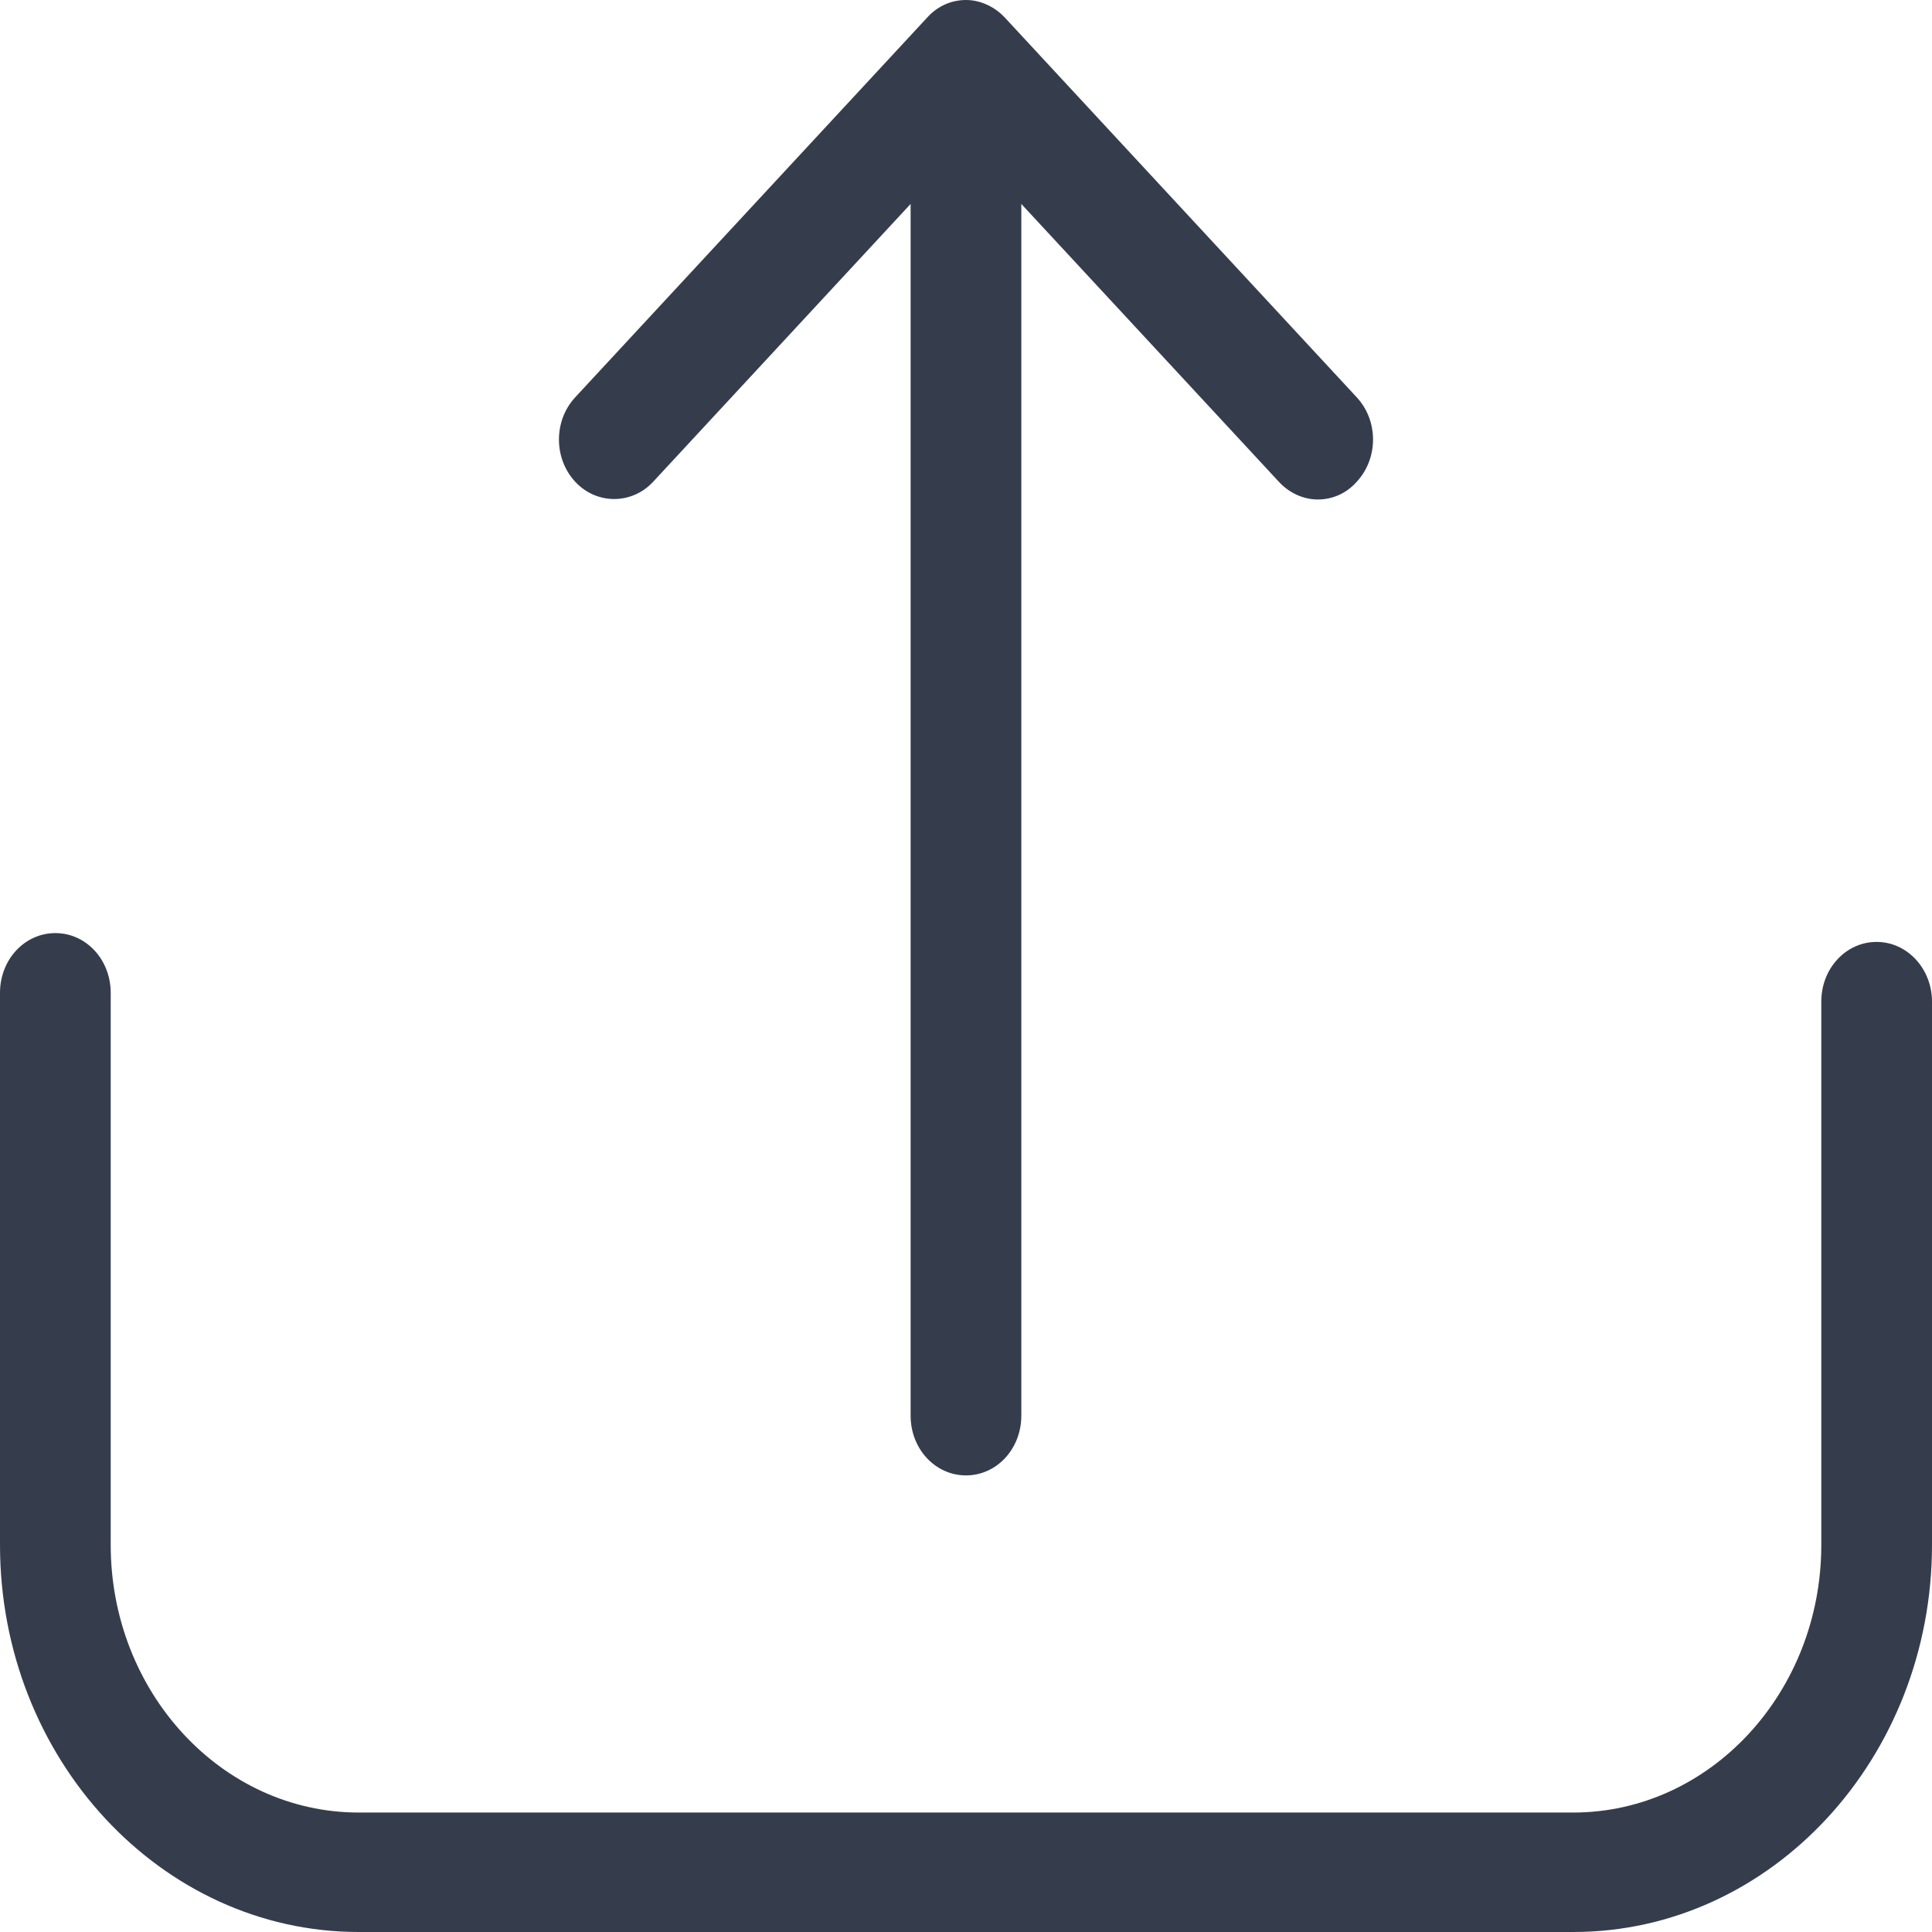 <svg width="30" height="30" viewBox="0 0 30 30" fill="none" xmlns="http://www.w3.org/2000/svg">
<path d="M29.14 14.626C28.663 14.626 28.281 15.038 28.281 15.553V23.989C28.281 26.284 26.549 28.145 24.429 28.145H5.571C3.444 28.145 1.719 26.277 1.719 23.989V15.416C1.719 14.901 1.337 14.489 0.86 14.489C0.382 14.489 0 14.901 0 15.416V23.989C0 27.307 2.502 30 5.571 30H24.429C27.504 30 30 27.3 30 23.989V15.553C30 15.045 29.618 14.626 29.14 14.626Z" fill="#353D4D"/>
<path d="M10.142 7.481L14.14 3.167V21.983C14.14 22.498 14.522 22.91 15 22.91C15.477 22.91 15.859 22.498 15.859 21.983V3.167L19.858 7.481C20.023 7.66 20.246 7.756 20.462 7.756C20.685 7.756 20.902 7.667 21.067 7.481C21.405 7.117 21.405 6.533 21.067 6.169L15.605 0.275C15.445 0.103 15.223 0 15 0C14.771 0 14.554 0.096 14.395 0.275L8.932 6.169C8.595 6.533 8.595 7.117 8.932 7.481C9.263 7.838 9.811 7.838 10.142 7.481Z" fill="#353D4D"/>
</svg>
